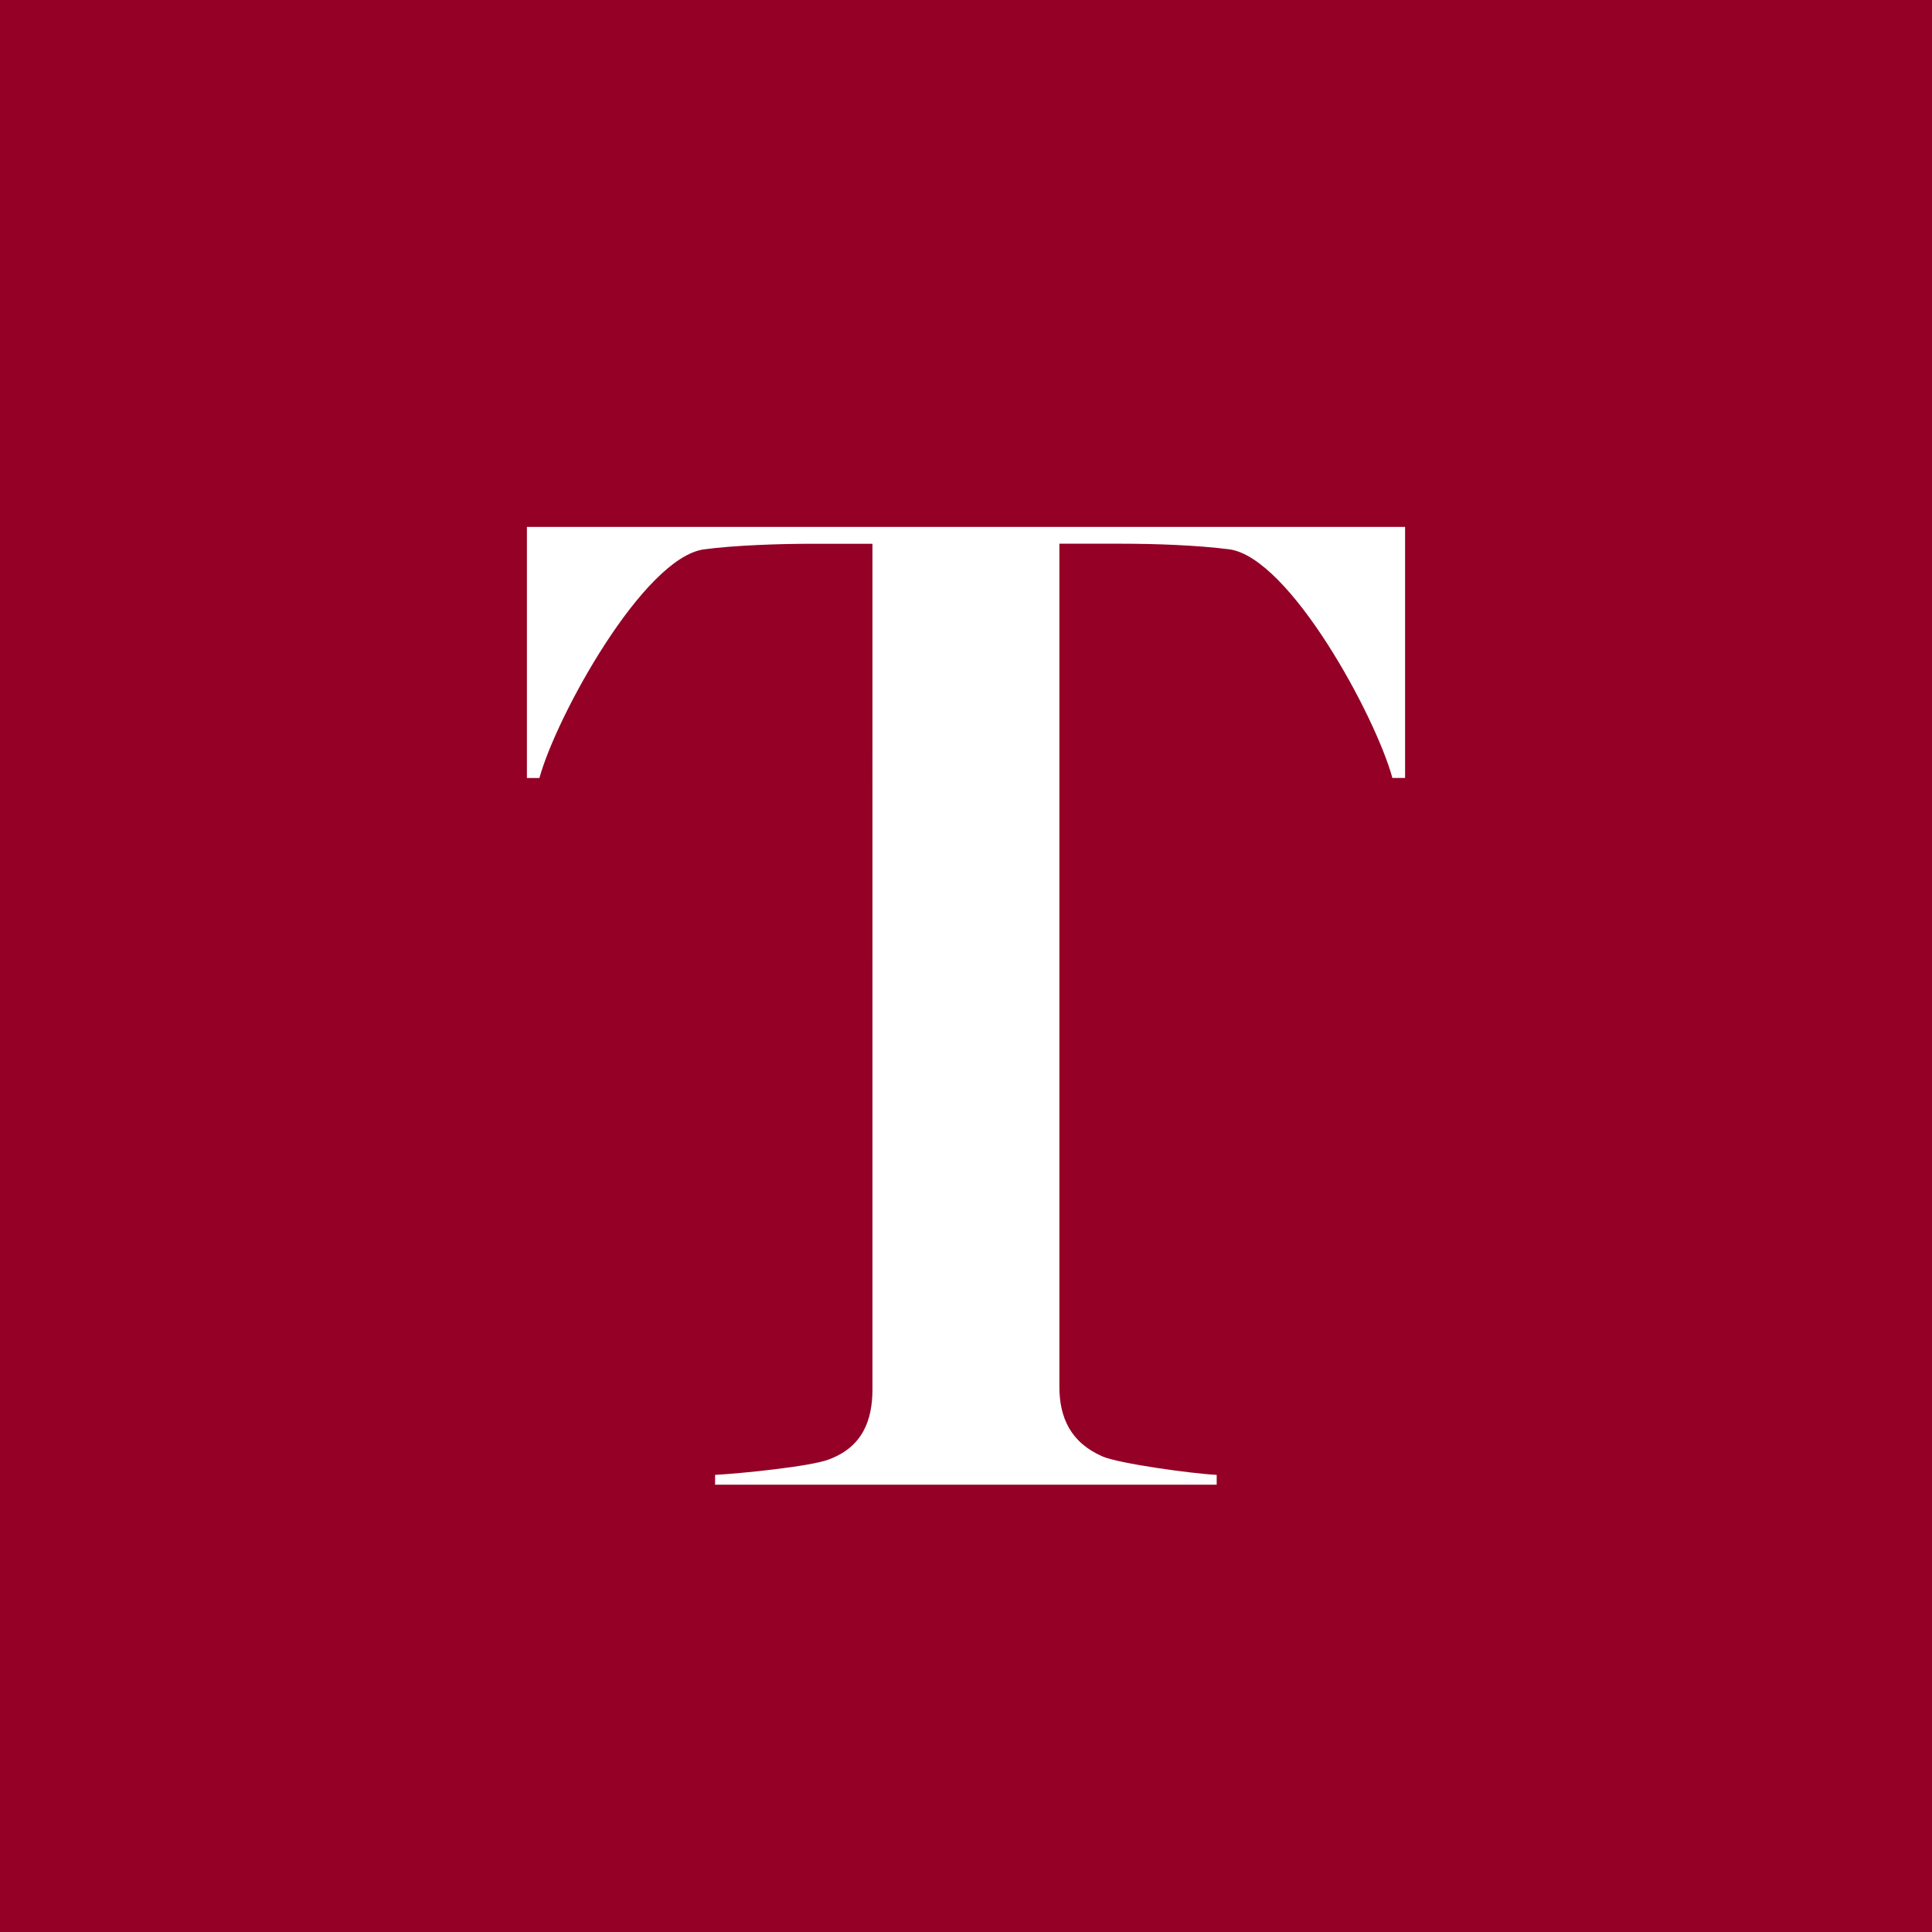 <svg width="33" height="33" viewBox="0 0 33 33" xmlns="http://www.w3.org/2000/svg"><title>logo_square</title><g id="Page-1" fill="none" fill-rule="evenodd"><g id="logo_square"><path d="M0 33h33V0H0v33z" id="Fill-1" fill="#940026"/><path d="M24 13.288h-.217c-.287-1.054-1.752-3.76-2.784-3.905-.552-.07-1.248-.096-1.85-.096h-1.054v14.397c0 .527.19.957.743 1.196.288.12 1.512.29 1.944.312v.168h-8.568v-.168c.432-.023 1.632-.143 1.944-.264.576-.214.744-.67.744-1.197V9.288h-1.032c-.552 0-1.32.025-1.848.096-1.032.145-2.52 2.85-2.808 3.905H9V9h15v4.288" id="Fill-2" fill="#FFF"/></g></g></svg>